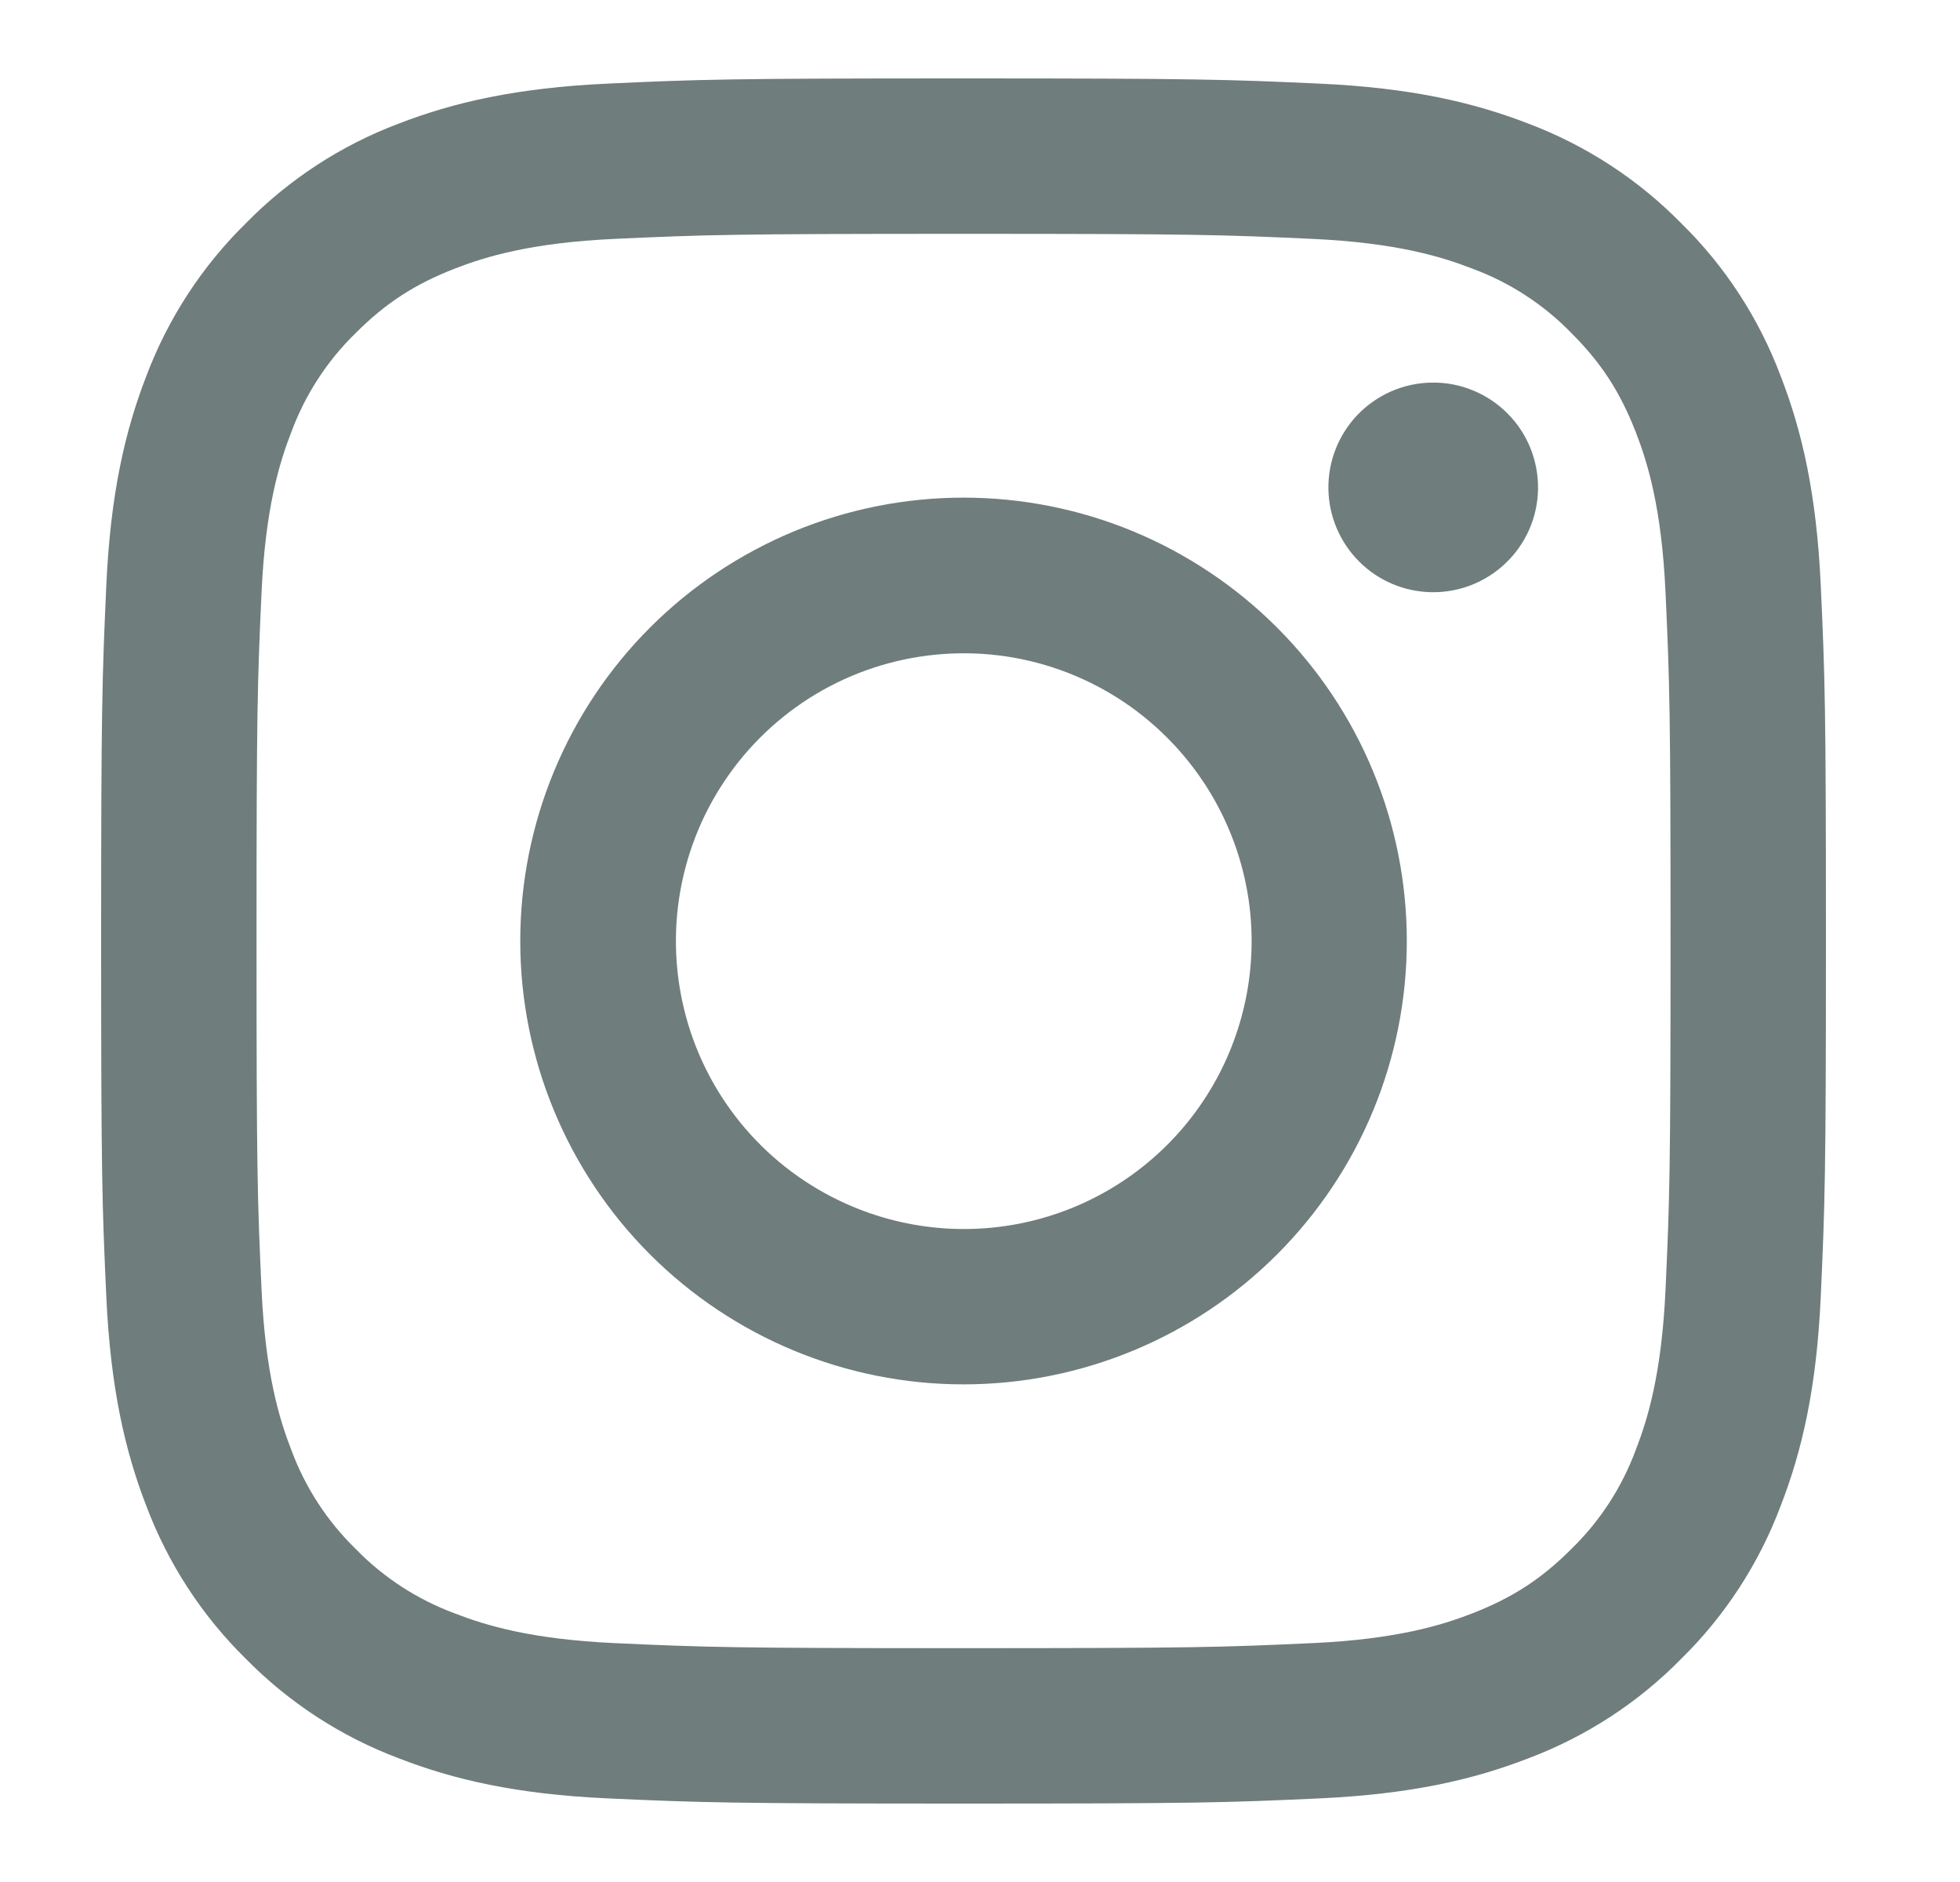 <svg width="25" height="24" viewBox="0 0 25 24" fill="none" xmlns="http://www.w3.org/2000/svg">
<path fill-rule="evenodd" clip-rule="evenodd" d="M7.755 1.066C8.928 1.012 9.302 1 12.29 1C15.278 1 15.652 1.013 16.824 1.066C17.996 1.119 18.796 1.306 19.496 1.577C20.229 1.854 20.894 2.287 21.444 2.847C22.004 3.396 22.436 4.06 22.712 4.794C22.984 5.494 23.17 6.294 23.224 7.464C23.278 8.639 23.29 9.013 23.29 12C23.29 14.988 23.277 15.362 23.224 16.535C23.171 17.705 22.984 18.505 22.712 19.205C22.436 19.939 22.004 20.604 21.444 21.154C20.894 21.714 20.229 22.146 19.496 22.422C18.796 22.694 17.996 22.88 16.826 22.934C15.652 22.988 15.278 23 12.29 23C9.302 23 8.928 22.987 7.755 22.934C6.585 22.881 5.785 22.694 5.085 22.422C4.351 22.146 3.686 21.713 3.136 21.154C2.577 20.605 2.144 19.94 1.867 19.206C1.596 18.506 1.41 17.706 1.356 16.536C1.302 15.361 1.29 14.987 1.29 12C1.29 9.012 1.303 8.638 1.356 7.466C1.409 6.294 1.596 5.494 1.867 4.794C2.144 4.06 2.578 3.395 3.137 2.846C3.686 2.287 4.351 1.853 5.084 1.577C5.784 1.306 6.584 1.12 7.754 1.066H7.755ZM16.735 3.046C15.575 2.993 15.227 2.982 12.29 2.982C9.353 2.982 9.005 2.993 7.845 3.046C6.772 3.095 6.19 3.274 5.802 3.425C5.289 3.625 4.922 3.862 4.537 4.247C4.172 4.602 3.892 5.034 3.715 5.512C3.564 5.9 3.385 6.482 3.336 7.555C3.283 8.715 3.272 9.063 3.272 12C3.272 14.937 3.283 15.285 3.336 16.445C3.385 17.518 3.564 18.1 3.715 18.488C3.891 18.965 4.172 19.398 4.537 19.753C4.892 20.118 5.325 20.399 5.802 20.575C6.19 20.726 6.772 20.905 7.845 20.954C9.005 21.007 9.352 21.018 12.29 21.018C15.228 21.018 15.575 21.007 16.735 20.954C17.808 20.905 18.39 20.726 18.778 20.575C19.291 20.375 19.658 20.138 20.043 19.753C20.408 19.398 20.689 18.965 20.865 18.488C21.016 18.1 21.195 17.518 21.244 16.445C21.297 15.285 21.308 14.937 21.308 12C21.308 9.063 21.297 8.715 21.244 7.555C21.195 6.482 21.016 5.9 20.865 5.512C20.665 4.999 20.428 4.632 20.043 4.247C19.688 3.882 19.256 3.601 18.778 3.425C18.39 3.274 17.808 3.095 16.735 3.046ZM10.885 15.391C11.67 15.718 12.544 15.762 13.357 15.516C14.171 15.27 14.874 14.749 15.346 14.042C15.818 13.336 16.03 12.487 15.947 11.641C15.862 10.795 15.487 10.005 14.885 9.405C14.502 9.021 14.038 8.728 13.527 8.545C13.016 8.362 12.471 8.295 11.931 8.349C11.391 8.402 10.87 8.574 10.404 8.853C9.939 9.132 9.541 9.511 9.24 9.962C8.938 10.413 8.741 10.925 8.661 11.462C8.581 11.999 8.622 12.546 8.779 13.066C8.936 13.585 9.207 14.063 9.571 14.465C9.935 14.867 10.384 15.183 10.885 15.391ZM8.292 8.002C8.817 7.477 9.441 7.061 10.127 6.776C10.813 6.492 11.548 6.346 12.29 6.346C13.033 6.346 13.768 6.492 14.454 6.776C15.14 7.061 15.763 7.477 16.288 8.002C16.813 8.527 17.23 9.15 17.514 9.836C17.798 10.522 17.944 11.258 17.944 12C17.944 12.742 17.798 13.478 17.514 14.164C17.23 14.85 16.813 15.473 16.288 15.998C15.228 17.058 13.79 17.654 12.29 17.654C10.791 17.654 9.353 17.058 8.292 15.998C7.232 14.938 6.636 13.499 6.636 12C6.636 10.501 7.232 9.062 8.292 8.002ZM19.198 7.188C19.328 7.065 19.433 6.918 19.505 6.754C19.577 6.59 19.615 6.414 19.618 6.235C19.62 6.056 19.587 5.879 19.52 5.713C19.453 5.547 19.353 5.397 19.226 5.27C19.1 5.144 18.949 5.044 18.784 4.977C18.618 4.909 18.44 4.876 18.262 4.879C18.083 4.881 17.906 4.92 17.742 4.992C17.579 5.064 17.431 5.168 17.308 5.298C17.07 5.551 16.939 5.887 16.944 6.235C16.949 6.583 17.09 6.915 17.336 7.161C17.581 7.407 17.914 7.547 18.262 7.552C18.609 7.557 18.945 7.427 19.198 7.188Z" fill="#6F7D7C"/>
</svg>
